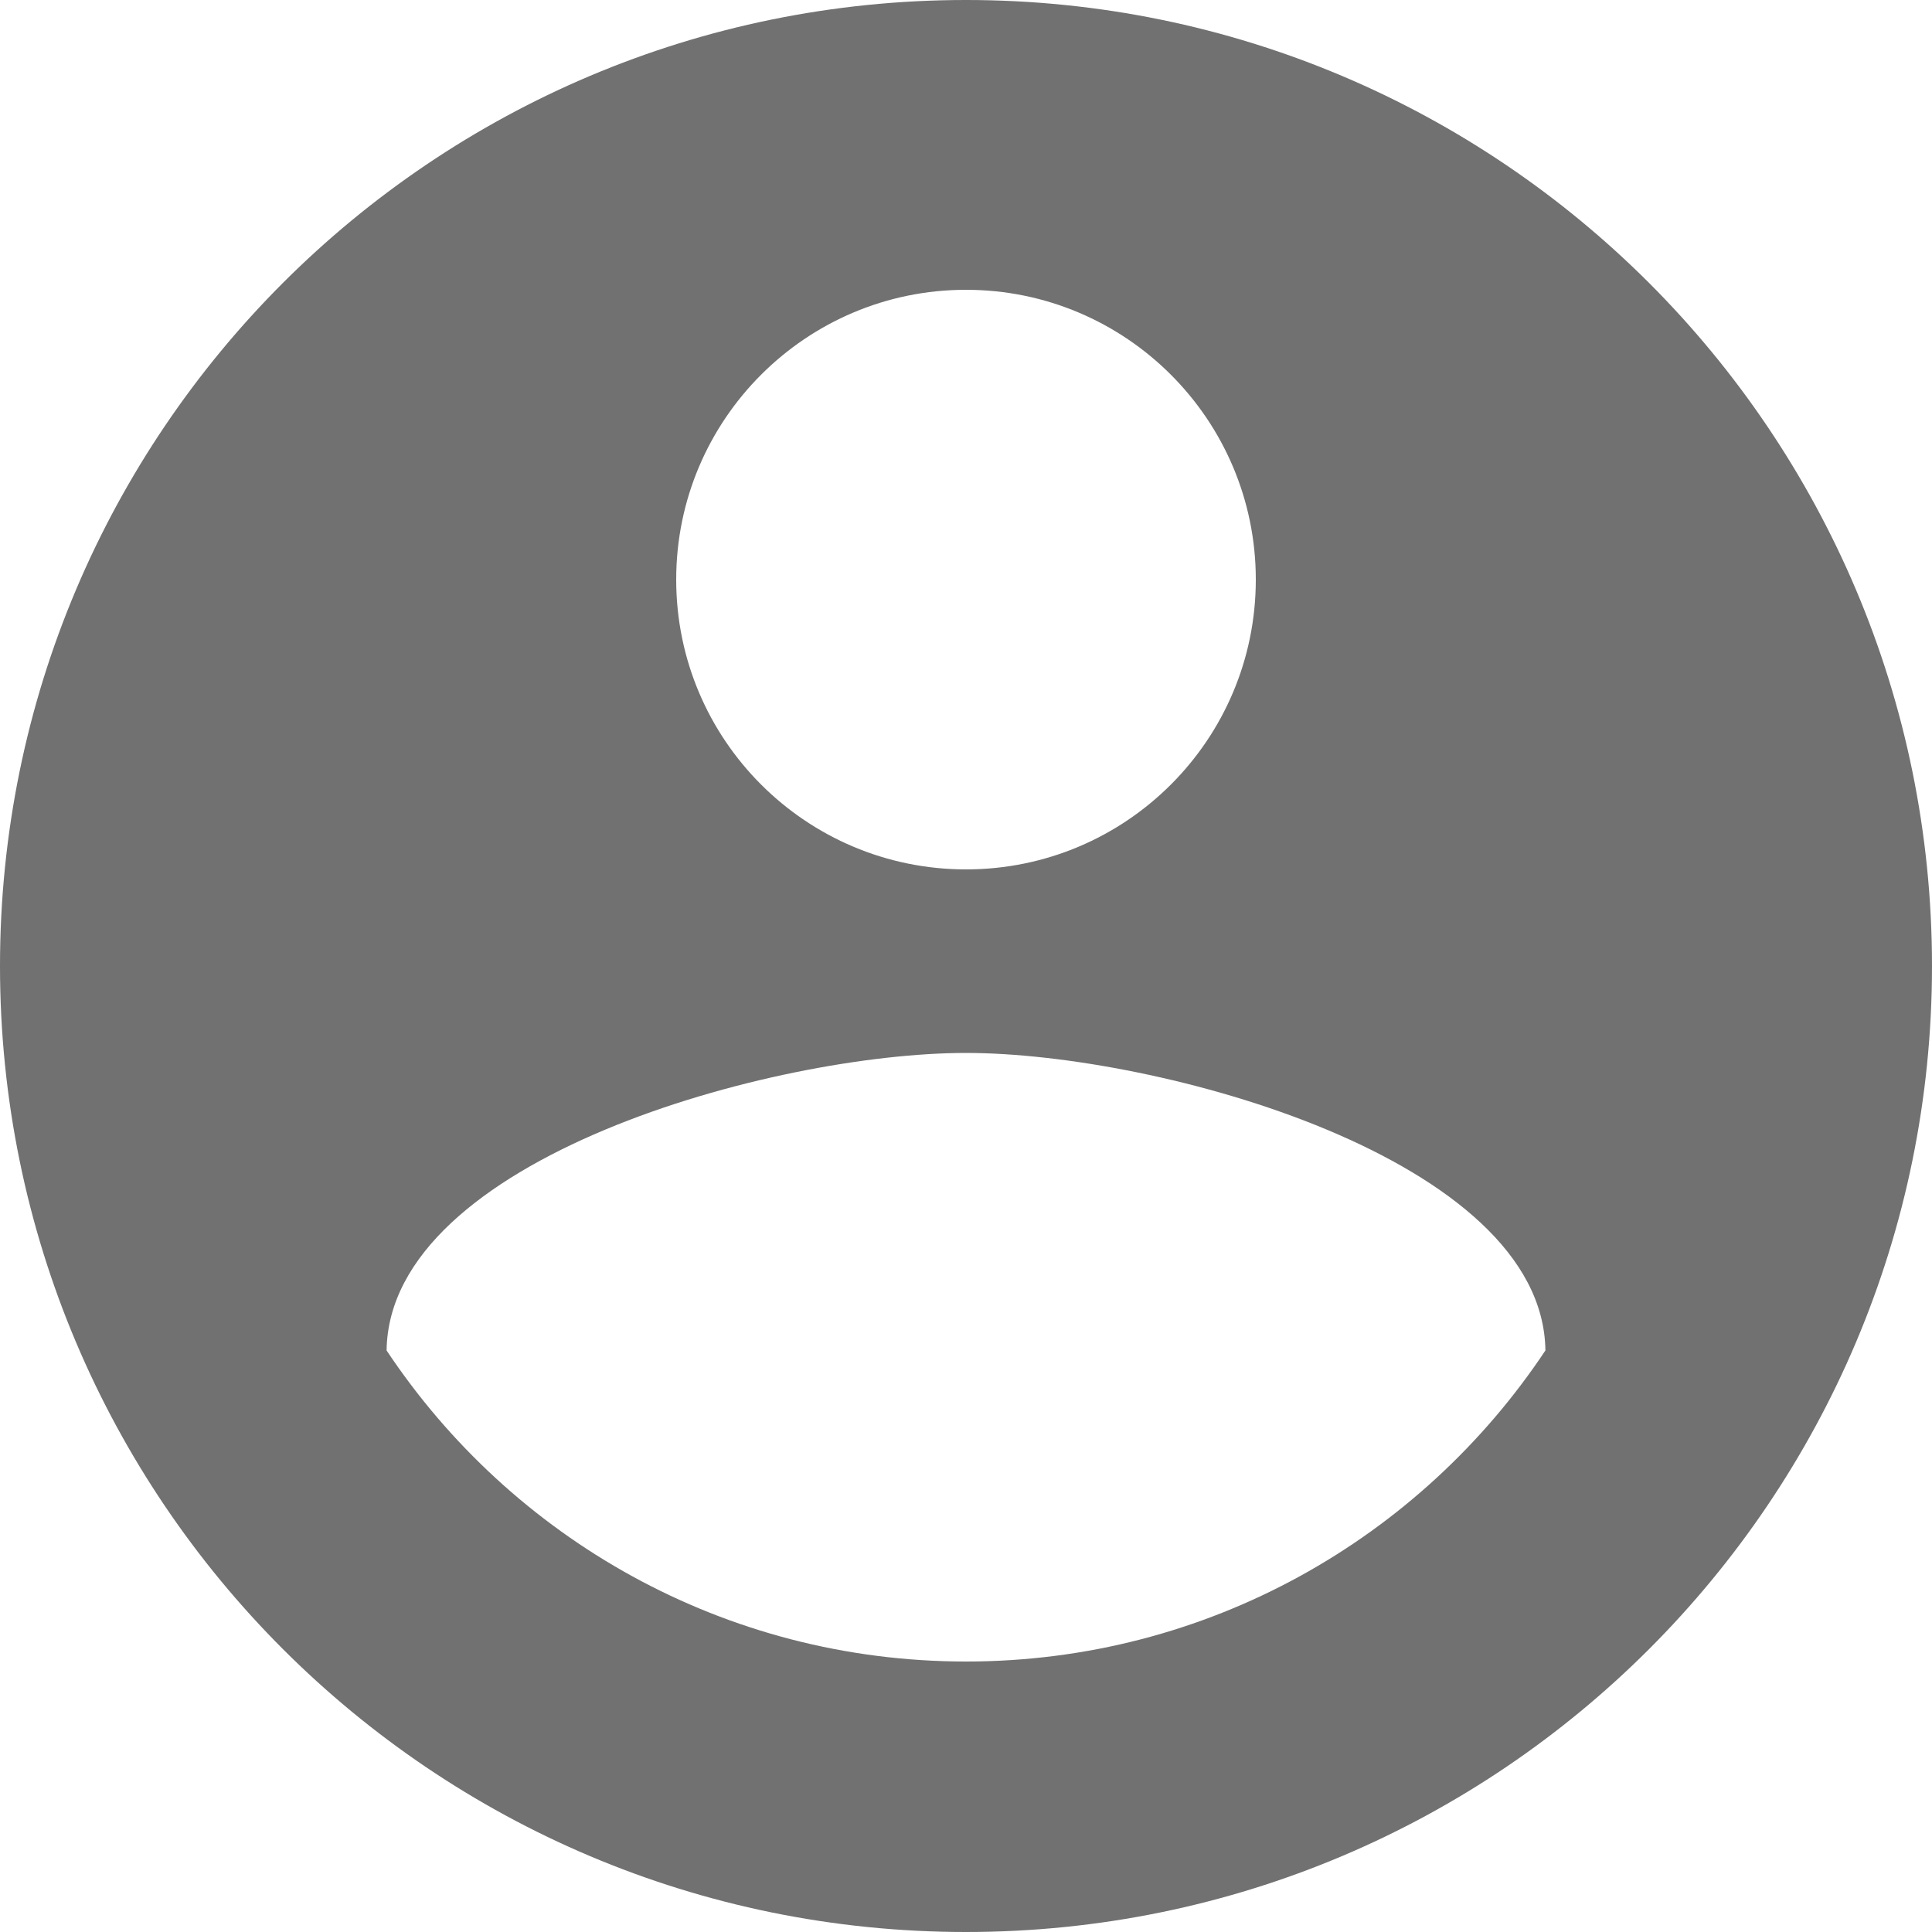 <?xml version="1.0" encoding="utf-8"?>
<!-- Generator: Adobe Illustrator 16.0.4, SVG Export Plug-In . SVG Version: 6.00 Build 0)  -->
<!DOCTYPE svg PUBLIC "-//W3C//DTD SVG 1.1//EN" "http://www.w3.org/Graphics/SVG/1.1/DTD/svg11.dtd">
<svg version="1.1" id="Icons" xmlns="http://www.w3.org/2000/svg" xmlns:xlink="http://www.w3.org/1999/xlink" x="0px" y="0px"
	 width="20px" height="20px" viewBox="0 0 20 20" enable-background="new 0 0 20 20" xml:space="preserve">
<g id="ic_x5F_accountCircle_x0D_">
	<path fill="#717171" d="M10,0C4.476,0,0,4.477,0,10s4.476,10,10,10s10-4.477,10-10S15.523,0,10,0z M10,3c1.656,0,3,1.344,3,3
		c0,1.658-1.344,3-3,3C8.344,9,7,7.658,7,6C7,4.344,8.344,3,10,3z M10,17.2c-2.504,0-4.707-1.279-5.998-3.22
		C4.028,11.993,8.006,10.9,10,10.9s5.972,1.093,5.998,3.08C14.707,15.921,12.504,17.2,10,17.2z"/>
	<rect x="-2" y="-2" fill="none" width="24" height="24"/>
</g>
</svg>
